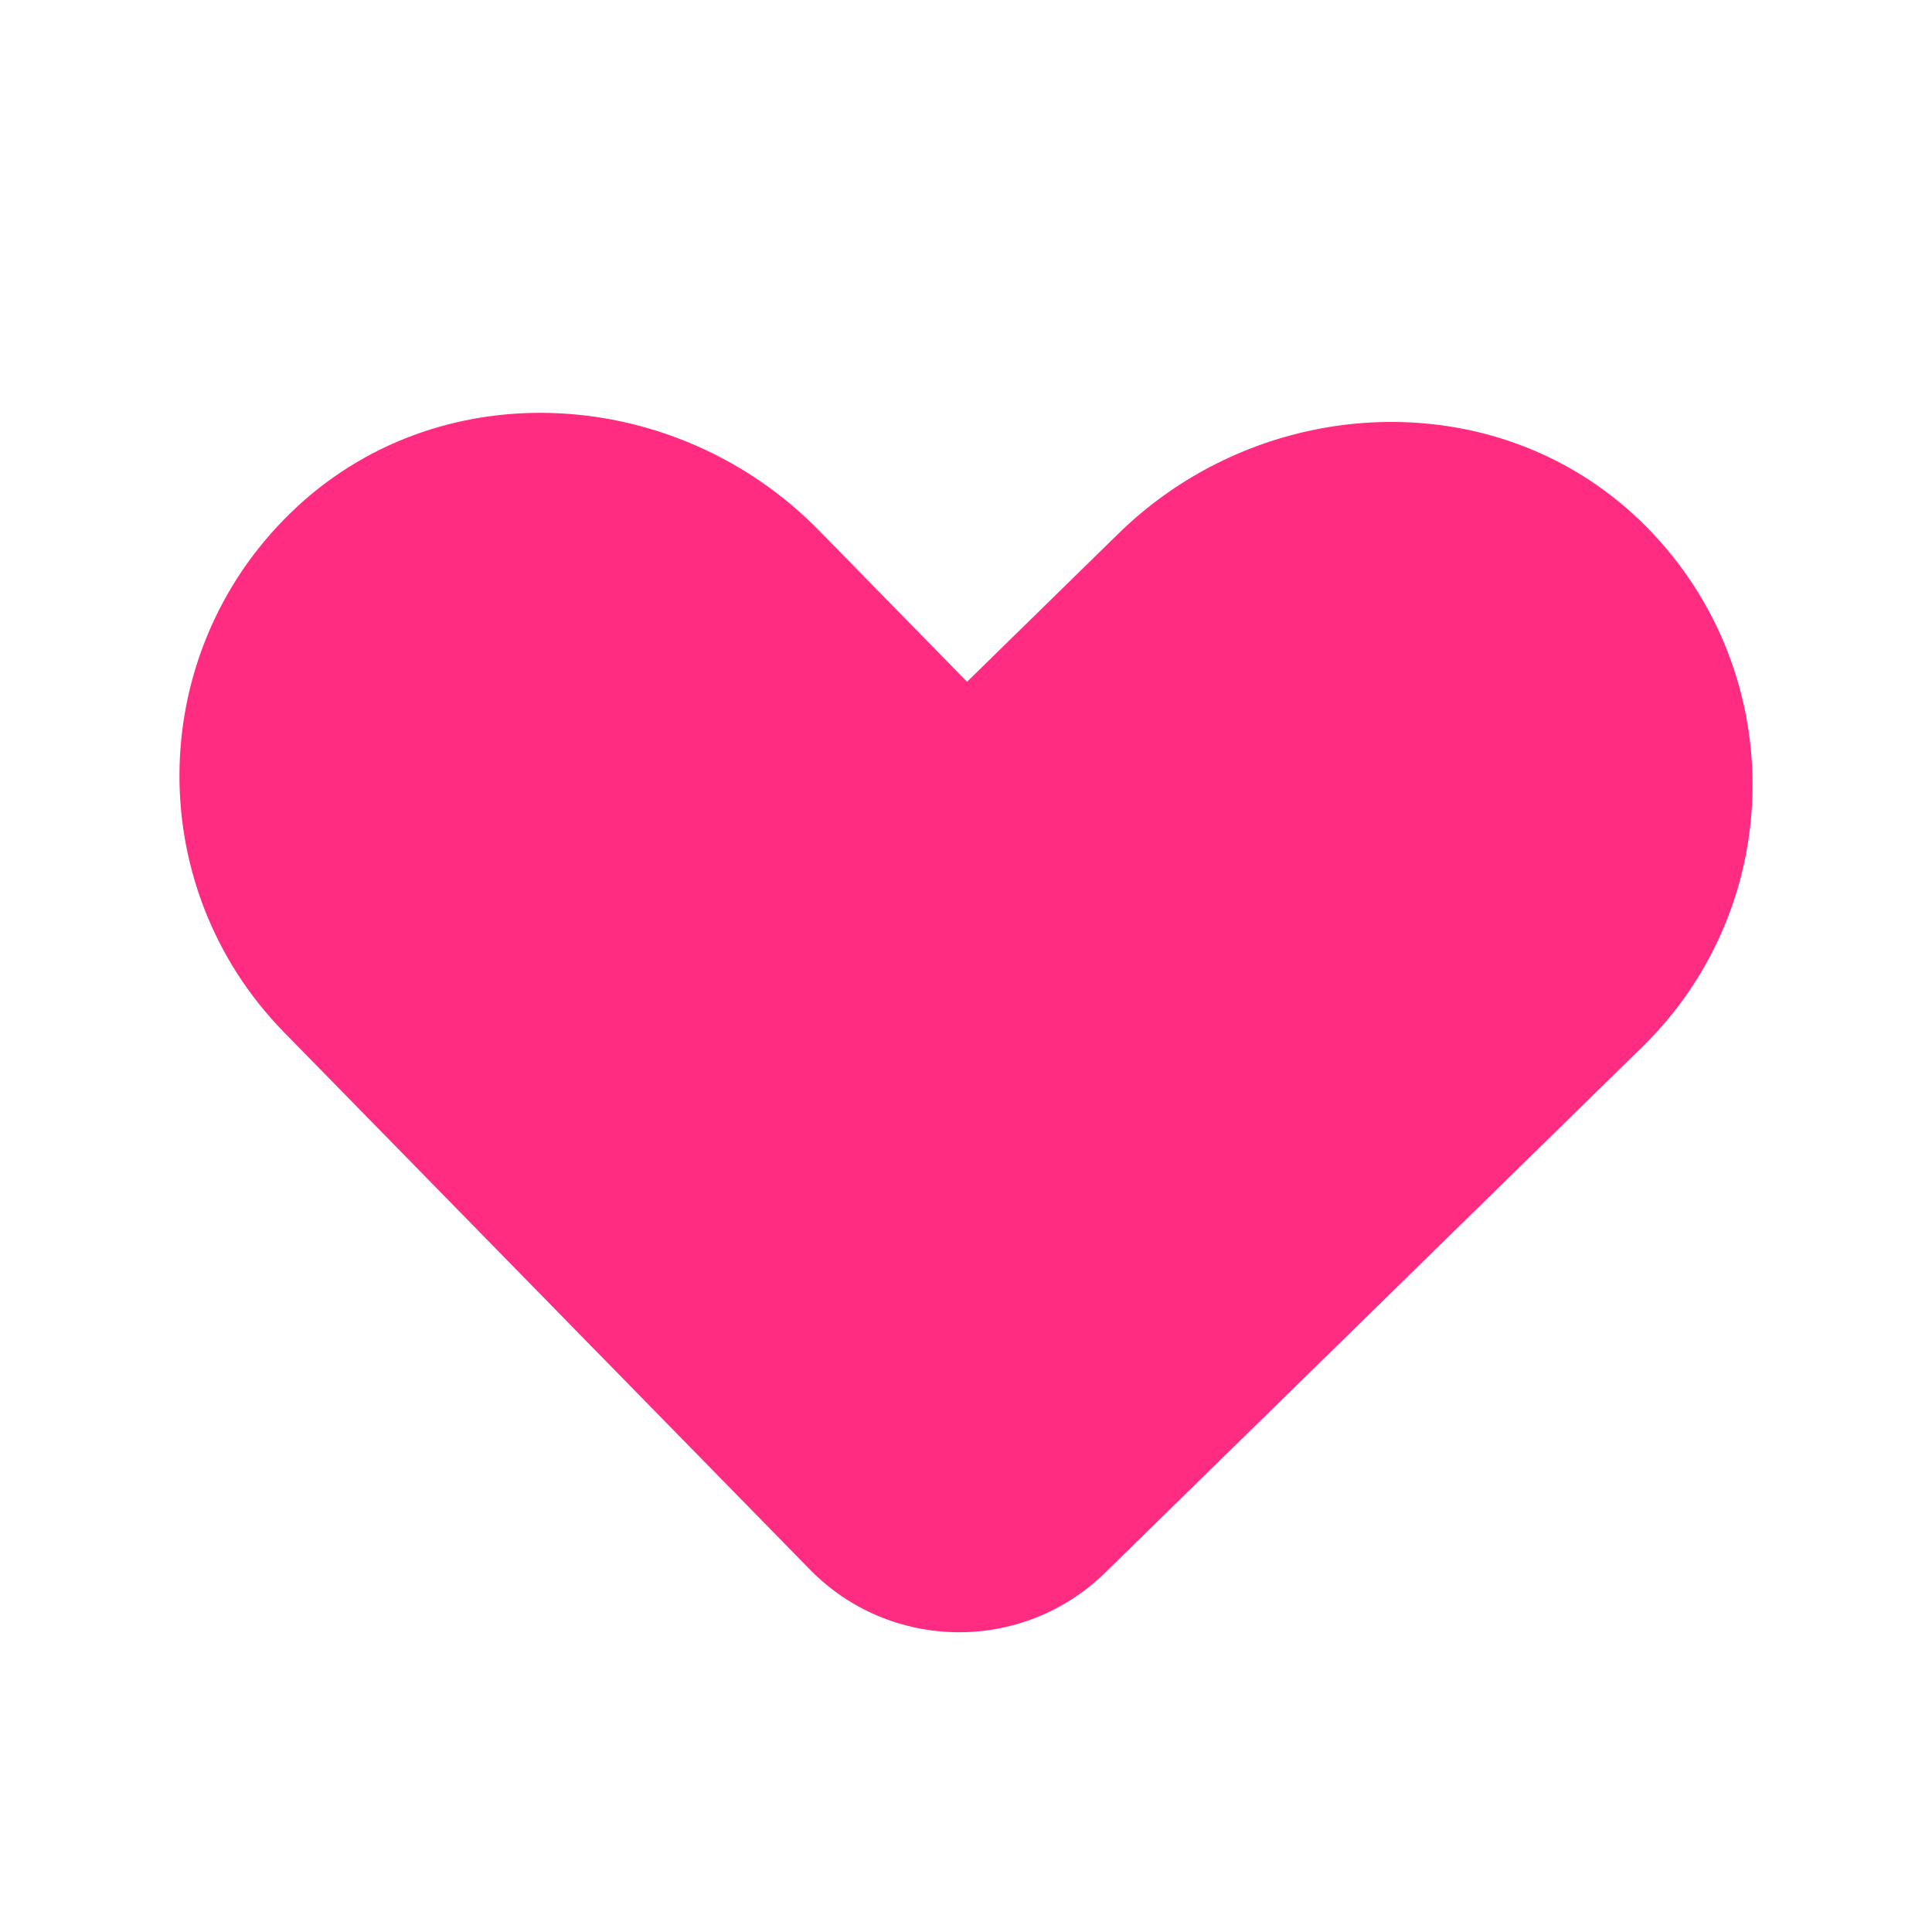 <?xml version="1.0" encoding="UTF-8"?>
<svg id="Layer_1" data-name="Layer 1" xmlns="http://www.w3.org/2000/svg" viewBox="0 0 900 900">
  <defs>
    <style>
      .cls-1 {
        fill: #ff2c81;
      }
    </style>
  </defs>
  <path class="cls-1" d="M521.02,248.56l-70.52,69.03-69.03-70.52c-65.42-66.83-173.96-74.71-242.73-11.32-71.16,65.58-73.6,176.49-6.4,245.15l244.93,250.23c37.59,38.4,99.18,39.06,137.58,1.47l52.53-51.42,122.06-119.47,75.64-74.04c68.66-67.2,68.59-178.14-1.14-245.23-67.39-64.84-176.08-59.3-242.91,6.12Z"/>
</svg>